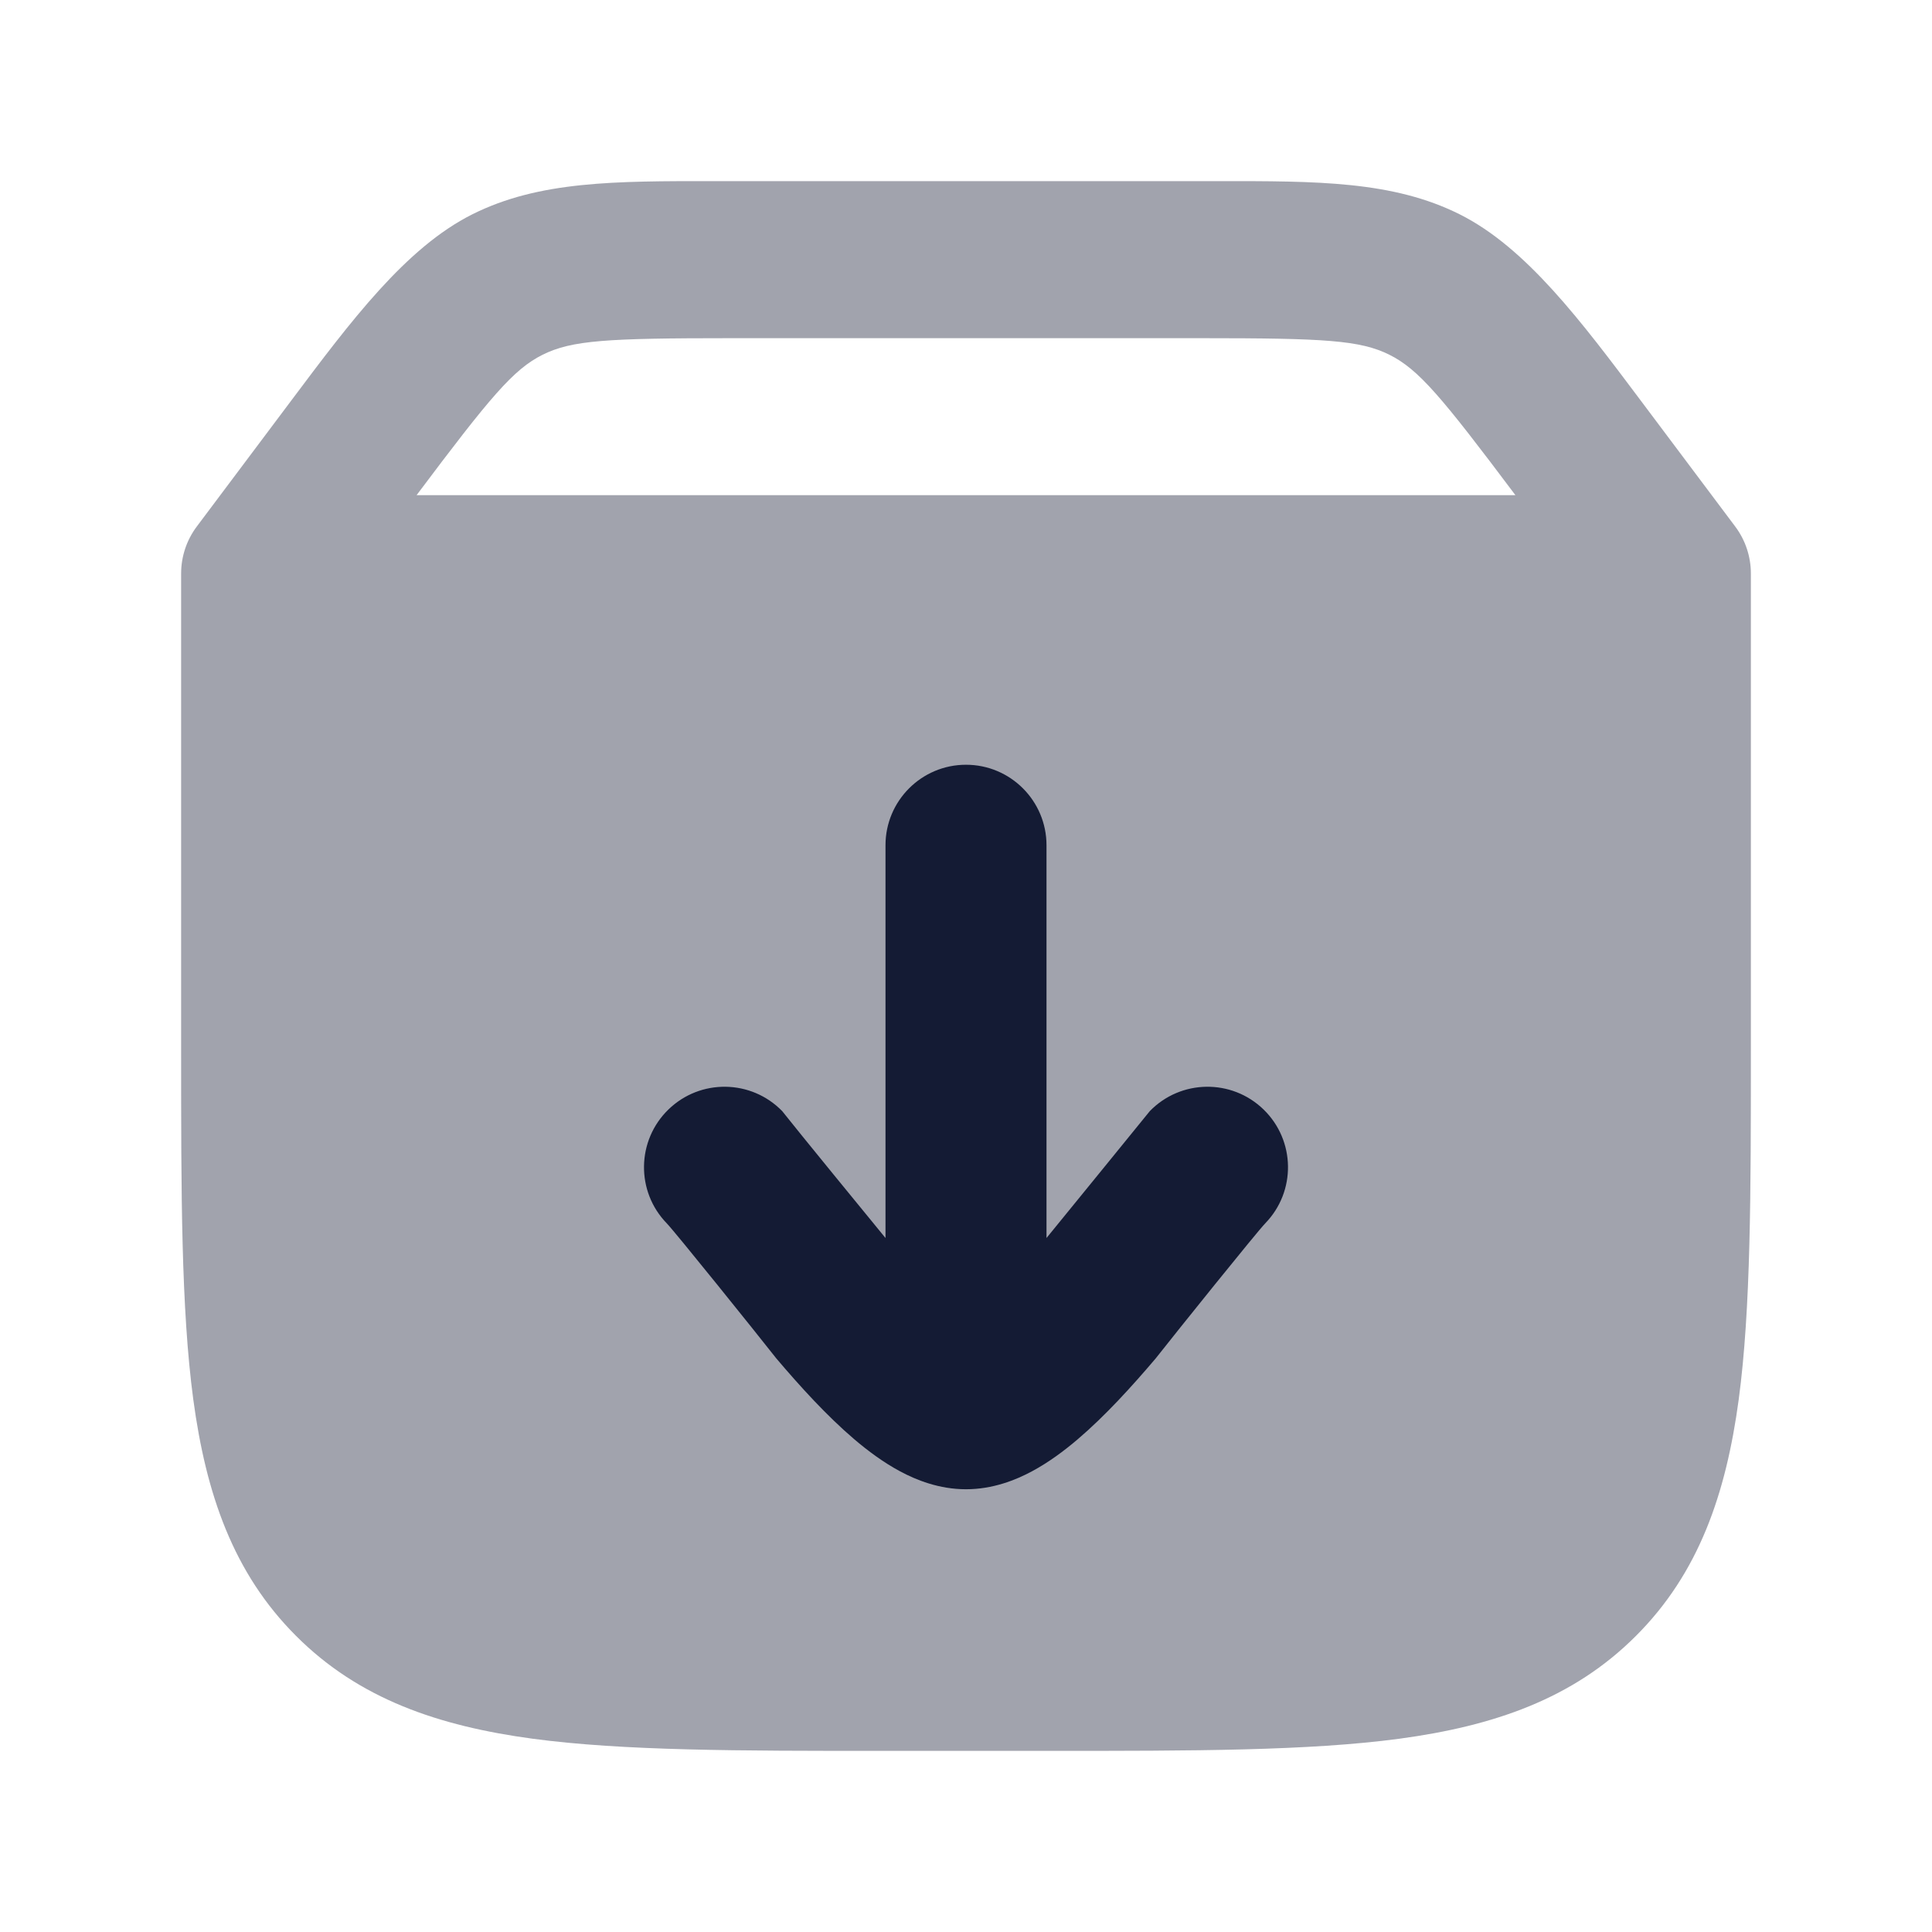 <svg width="24" height="24" viewBox="0 0 24 24" fill="none" xmlns="http://www.w3.org/2000/svg">
<path opacity="0.4" fill-rule="evenodd" clip-rule="evenodd" d="M15.125 2.25H8.875C7.637 2.249 6.696 2.248 5.868 2.662C5.041 3.076 4.357 3.99 3.615 4.98L2.445 6.54C2.318 6.709 2.25 6.914 2.25 7.125V13.047C2.25 14.825 2.25 16.258 2.401 17.385C2.559 18.555 2.895 19.54 3.678 20.322C4.46 21.105 5.446 21.441 6.616 21.599C7.743 21.75 9.176 21.75 10.954 21.75H13.046C14.824 21.75 16.257 21.75 17.384 21.599C18.554 21.441 19.54 21.105 20.322 20.322C21.105 19.54 21.441 18.555 21.599 17.385C21.75 16.258 21.75 14.825 21.75 13.047V7.125C21.75 6.914 21.682 6.709 21.555 6.54L20.385 4.98C19.643 3.99 18.959 3.076 18.132 2.662C17.304 2.248 16.363 2.249 15.125 2.25ZM6.74 4.407C7.104 4.226 7.542 4.201 9.075 4.201H14.925C16.458 4.201 16.896 4.226 17.26 4.407C17.623 4.589 17.905 4.925 18.825 6.151L5.175 6.151C6.095 4.925 6.377 4.589 6.74 4.407Z" fill="#141B34"/>
<path d="M12 9.5C12.552 9.5 13 9.948 13 10.5V15.379C13.193 15.144 14.283 13.803 14.283 13.803C14.668 13.407 15.301 13.398 15.697 13.783C16.093 14.168 16.102 14.801 15.717 15.197C15.615 15.302 14.614 16.547 14.357 16.874C14.06 17.224 13.726 17.591 13.389 17.878C13.22 18.022 13.027 18.166 12.818 18.278C12.616 18.386 12.333 18.5 12 18.5C11.667 18.5 11.384 18.386 11.182 18.278C10.973 18.166 10.78 18.022 10.611 17.878C10.274 17.591 9.94 17.224 9.643 16.874C9.386 16.547 8.385 15.302 8.283 15.197C7.898 14.801 7.907 14.168 8.303 13.783C8.699 13.398 9.332 13.407 9.717 13.803C9.897 14.032 10.807 15.144 11 15.379L11 10.5C11 9.948 11.448 9.5 12 9.5Z" fill="#141B34"/>
</svg>
